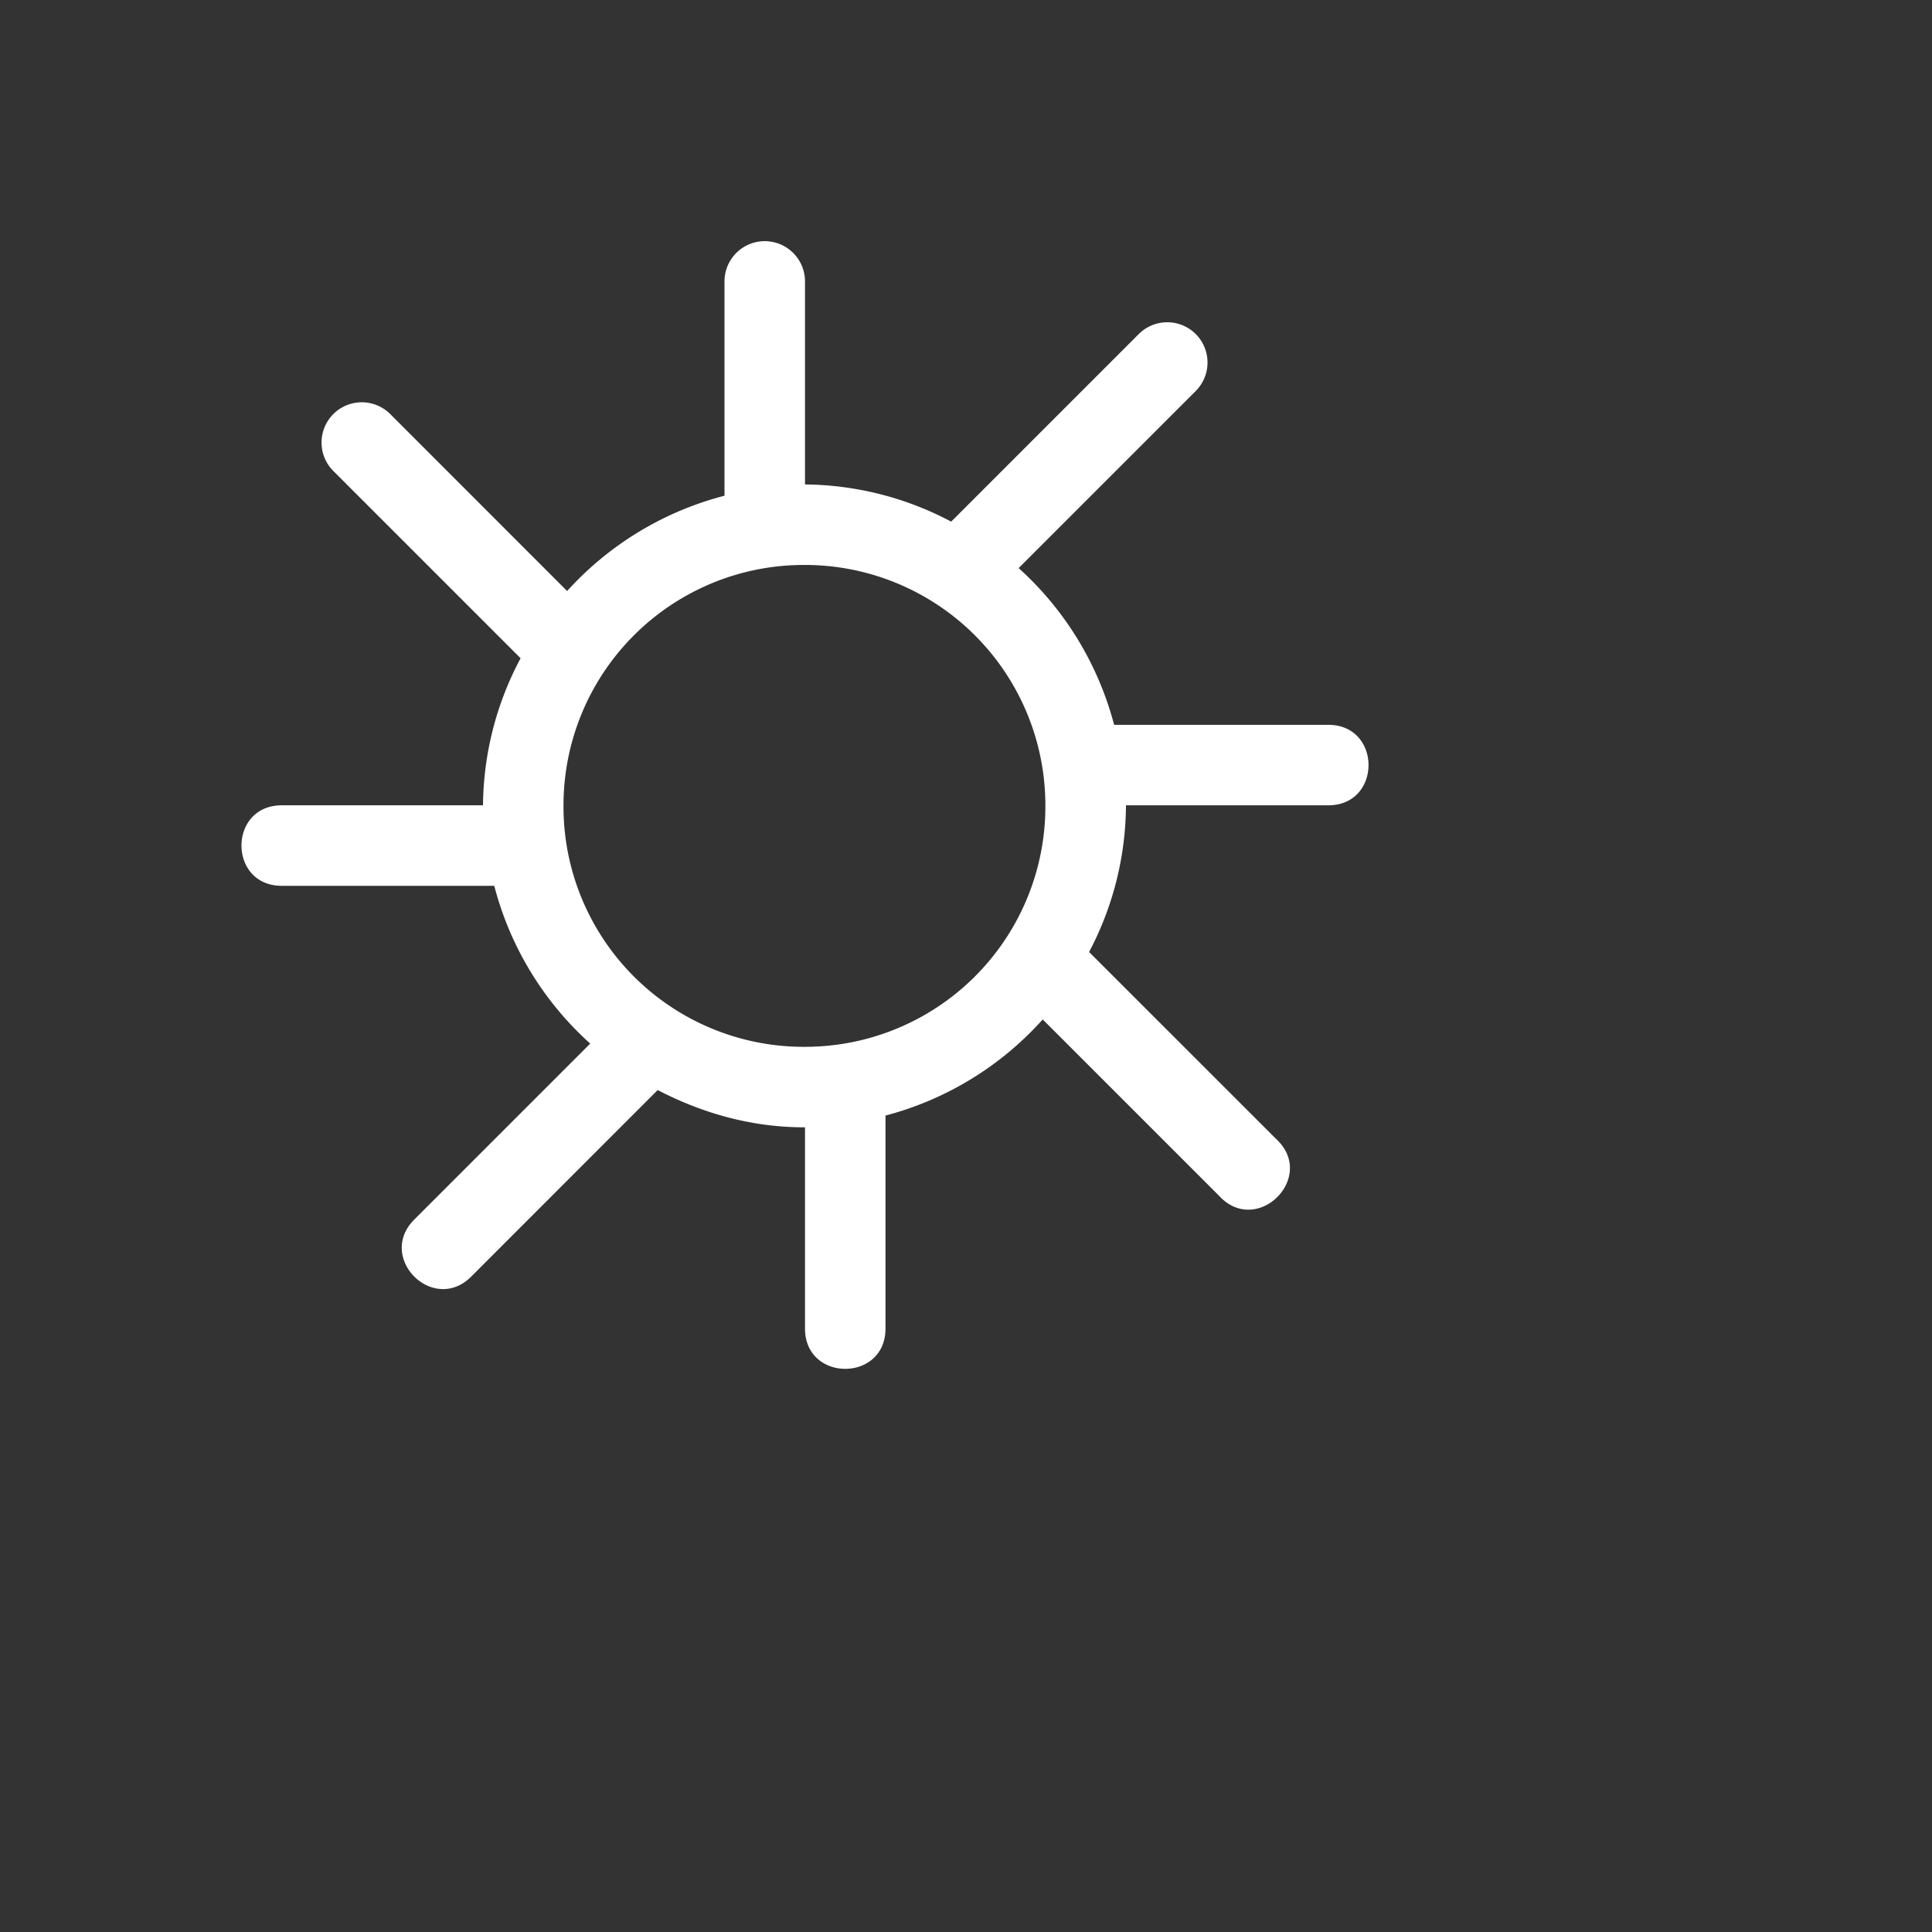 <svg class="w-12 h-12 icon blender" height="20" viewBox="0 0 24 24" width="20" xmlns="http://www.w3.org/2000/svg">
    <rect x="0" y="0" width="24" height="24" fill="#333333" stroke="none"/>
    <g>
        <g xmlns="http://www.w3.org/2000/svg" fill="#ffffff">
            <path fill="#ffffff" d="M285.492 388.992a.5.5 0 0 0-.492.508v2.654a3.98 3.98 0 0 0-1.955 1.184l-2.191-2.192a.5.5 0 1 0-.707.707l2.32 2.32A3.941 3.941 0 0 0 282 396h-2.5c-.667 0-.667 1 0 1h2.64a3.98 3.98 0 0 0 1.192 1.96l-2.186 2.186c-.471.472.236 1.18.708.708l2.316-2.317c.55.286 1.162.463 1.822.463H286v2.5c0 .667 1 .667 1 0v-2.646a3.982 3.982 0 0 0 1.953-1.194l2.194 2.194c.471.505 1.214-.237.707-.708l-2.325-2.324a3.934 3.934 0 0 0 .458-1.814V396h2.513c.667 0 .667-1 0-1h-2.66a3.983 3.983 0 0 0-1.186-1.947l2.2-2.2a.5.5 0 1 0-.708-.707l-2.33 2.33a3.942 3.942 0 0 0-1.816-.462V389.5a.5.5 0 0 0-.508-.508zm.5 4.022a2.987 2.987 0 0 1 2.994 2.994 2.986 2.986 0 0 1-2.994 2.992 2.984 2.984 0 0 1-2.992-2.992 2.986 2.986 0 0 1 2.992-2.994z" transform="translate(-276 -385.996)">
            </path>
        </g>
    </g>
</svg>